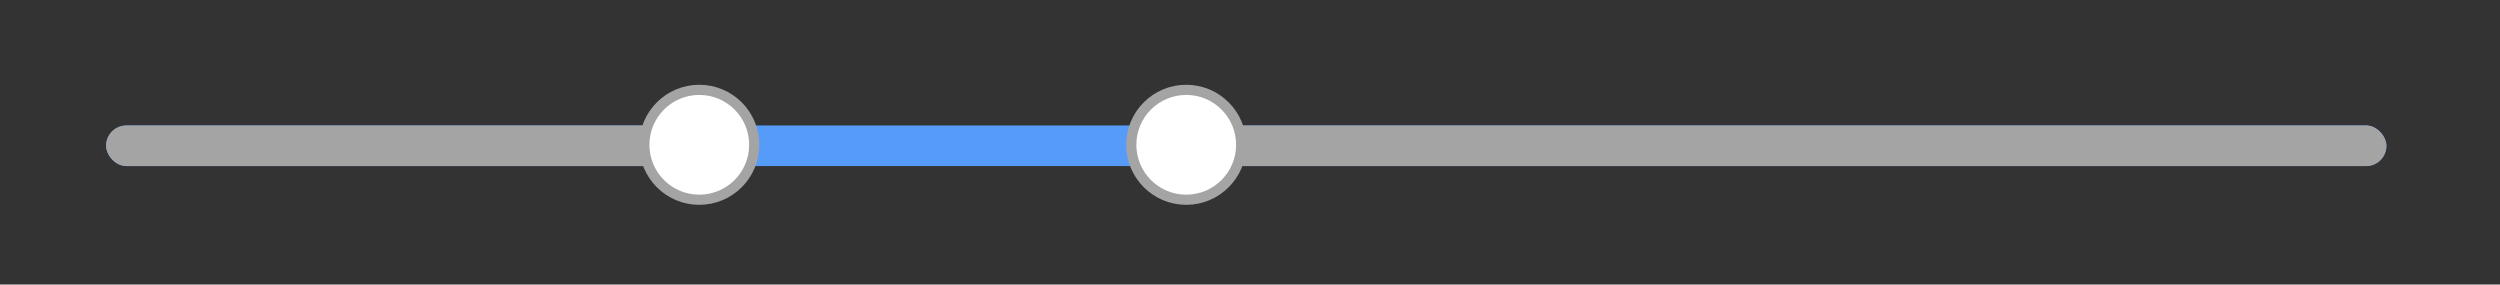 <svg width="246" height="28" viewBox="0 0 246 28" fill="none" xmlns="http://www.w3.org/2000/svg">
<rect x="0" y="0" width="246" height="28" fill="#333333" stroke="none"/>
<rect x="10.44" y="12.346" width="224.382" height="3.996" rx="1.998" fill="#579BF9"/>
<rect x="10.44" y="12.346" width="54.726" height="3.996" rx="1.998" fill="#A4A4A4"/>
<rect x="118.657" y="12.346" width="116.166" height="3.996" rx="1.998" fill="#A4A4A4"/>
<circle cx="116.725" cy="14.248" r="5.407" fill="white" stroke="#A4A4A4"/>
<circle cx="68.81" cy="14.248" r="5.407" fill="white" stroke="#A4A4A4"/>
</svg>

